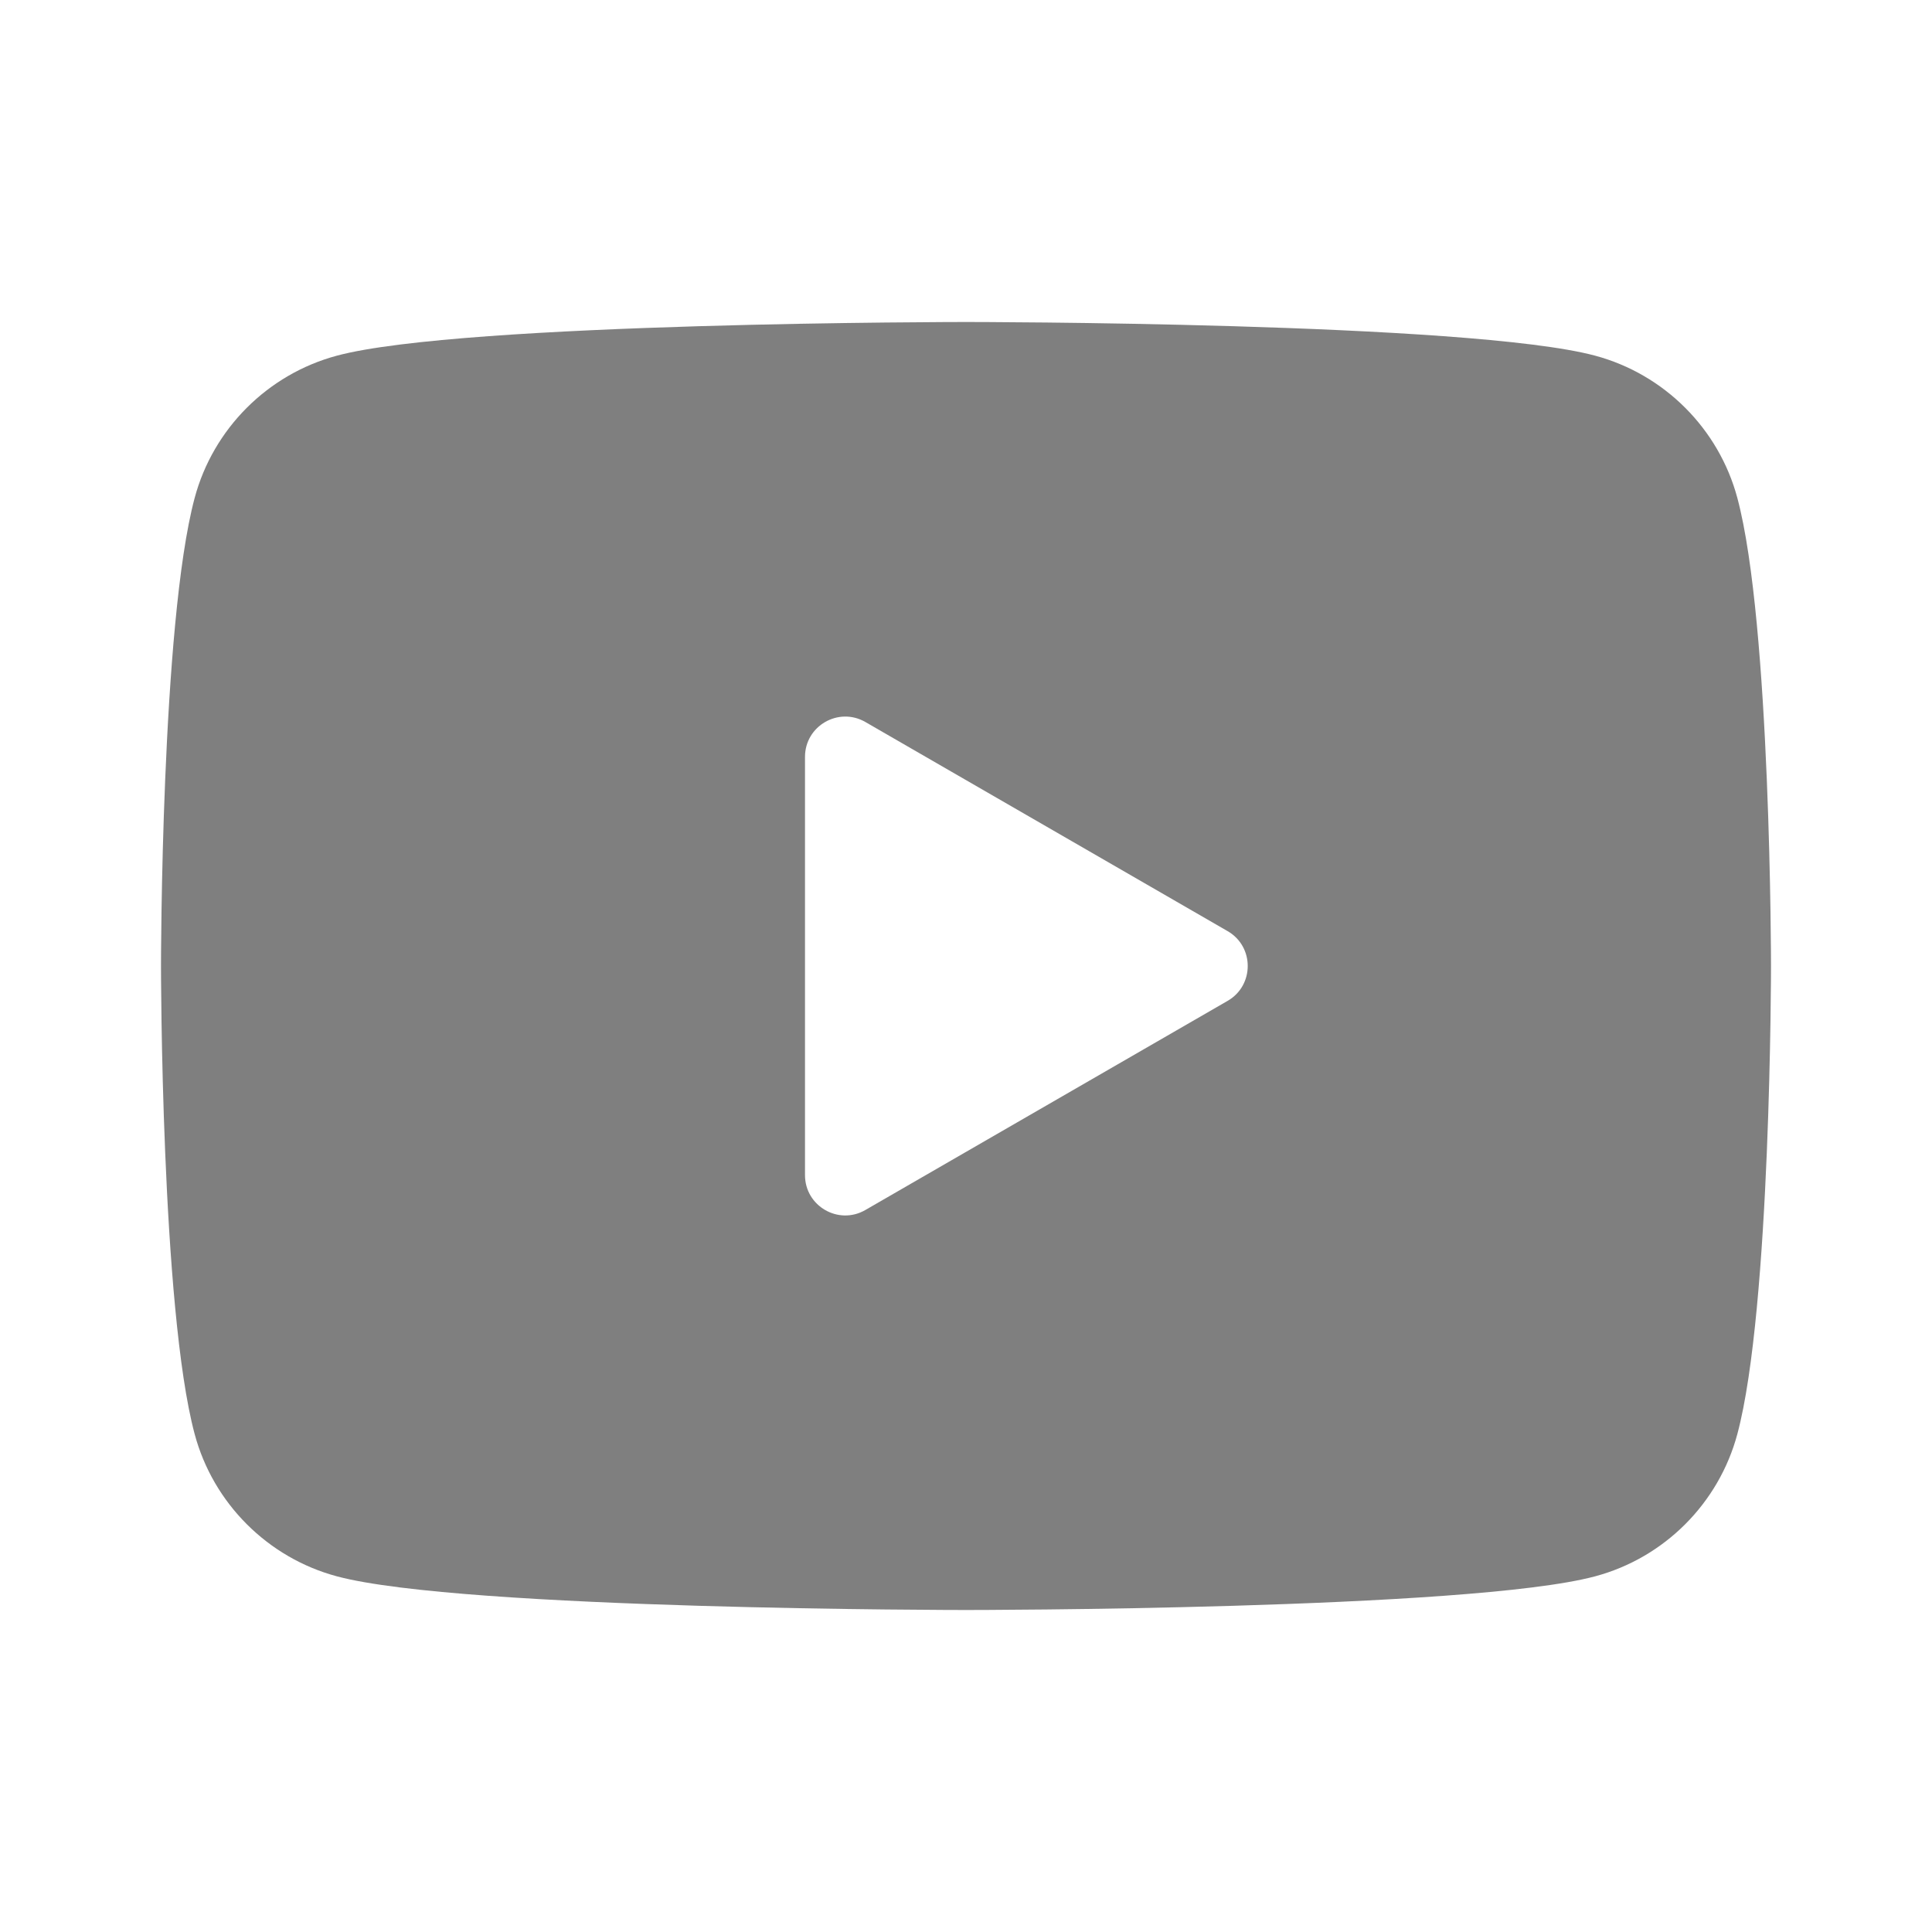 <svg width="24" height="24" viewBox="0 0 24 24" xmlns="http://www.w3.org/2000/svg" xmlns:xlink="http://www.w3.org/1999/xlink" fill="#FFFFFF" overflow="hidden"><path d="M21.582 6.186C21.352 5.326 20.674 4.648 19.814 4.418 18.254 4 12 4 12 4 12 4 5.746 4 4.186 4.418 3.326 4.648 2.648 5.326 2.418 6.186 2 7.746 2 12 2 12 2 12 2 16.254 2.418 17.814 2.648 18.674 3.326 19.352 4.186 19.582 5.746 20 12 20 12 20 12 20 18.254 20 19.814 19.582 20.675 19.352 21.352 18.674 21.582 17.814 22 16.254 22 12 22 12 22 12 22 7.746 21.582 6.186ZM10 14.598 10 9.402C10 9.017 10.417 8.777 10.75 8.969L15.25 11.567C15.583 11.759 15.583 12.241 15.25 12.433L10.75 15.031C10.417 15.224 10 14.983 10 14.598Z" fill="#7F7F7F"/></svg>